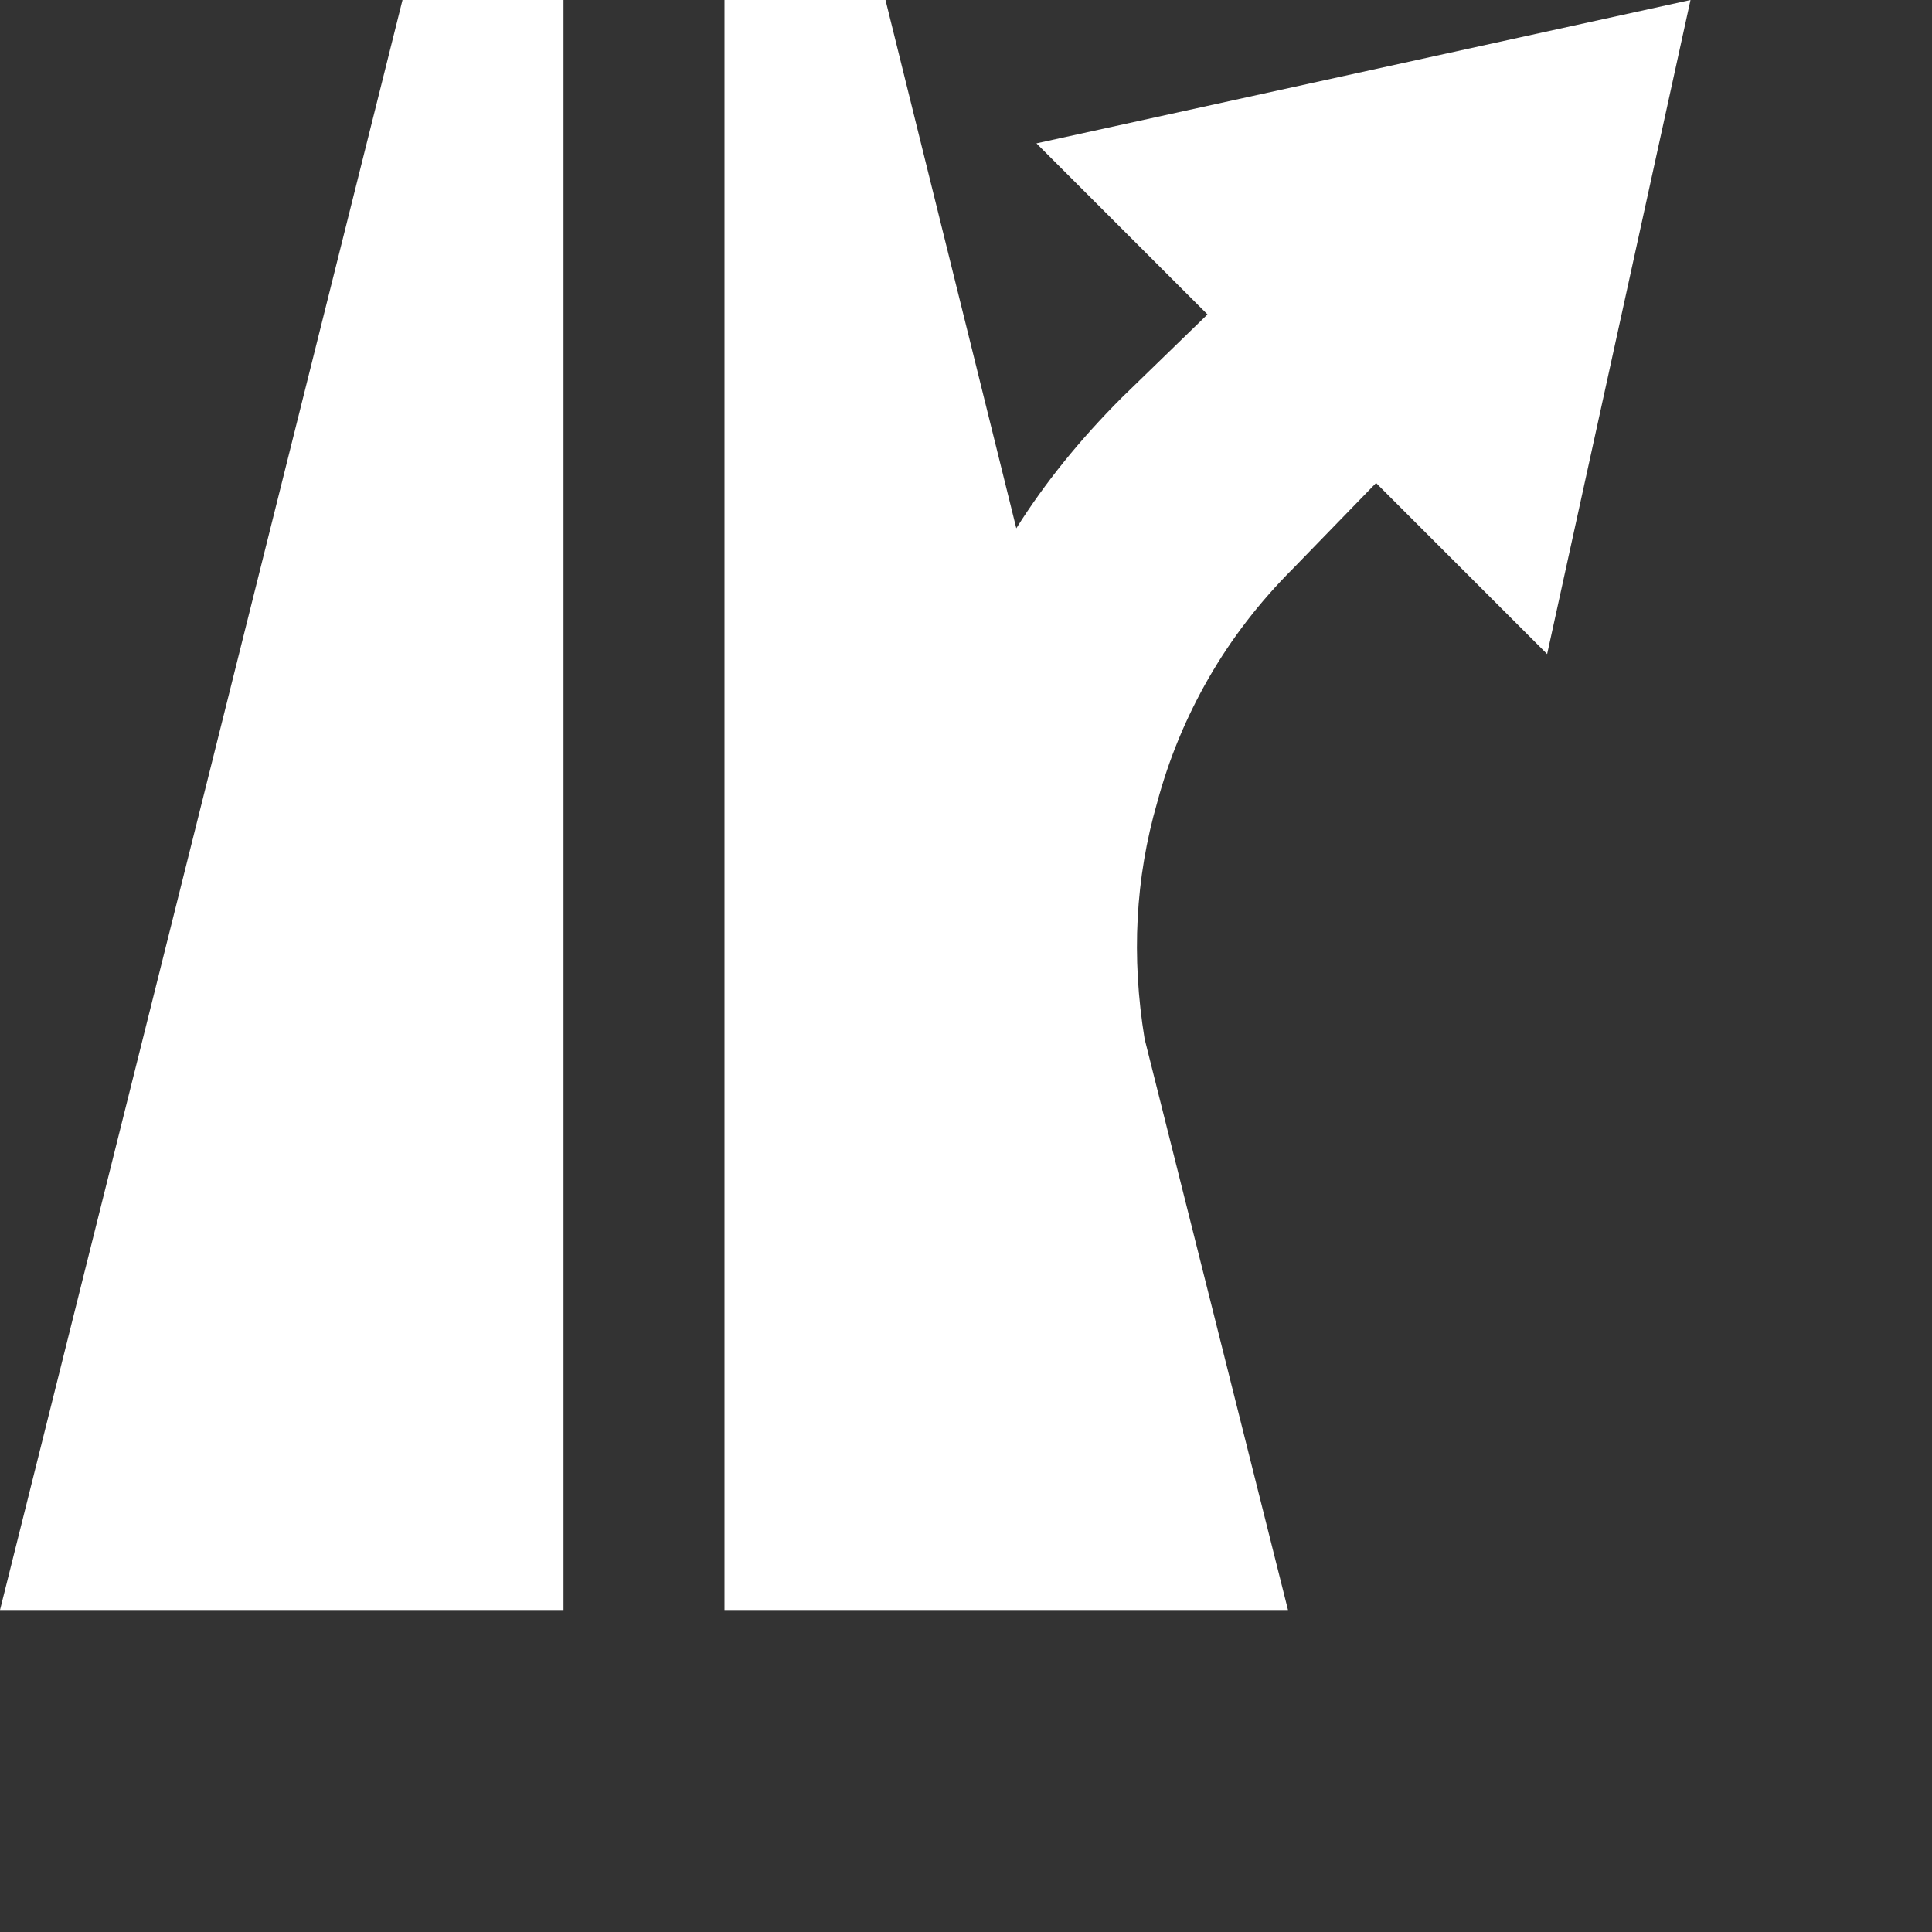 <svg xmlns="http://www.w3.org/2000/svg" width="48px" height="48px">

    <rect width="100%" height="100%" fill="#333333" stroke="none"/>

    <path fill="#FFFFFF"
        d= "M14 0L14 40 0 40 10 0 14 0ZM42 0L38.438 16.25 34.188 12 32.125 14.125c-0.833
            0.833 -1.531 1.74 -2.094 2.719 -0.563 0.979 -0.99 2.01 -1.281 3.094
            -0.542 1.875 -0.646 3.833 -0.312 5.875L32 40 18 40 18 0l4 0 3.25 13.125c0.708
            -1.125 1.583 -2.208 2.625 -3.25L30 7.812 25.75 3.562 42 0Z"/>
</svg>